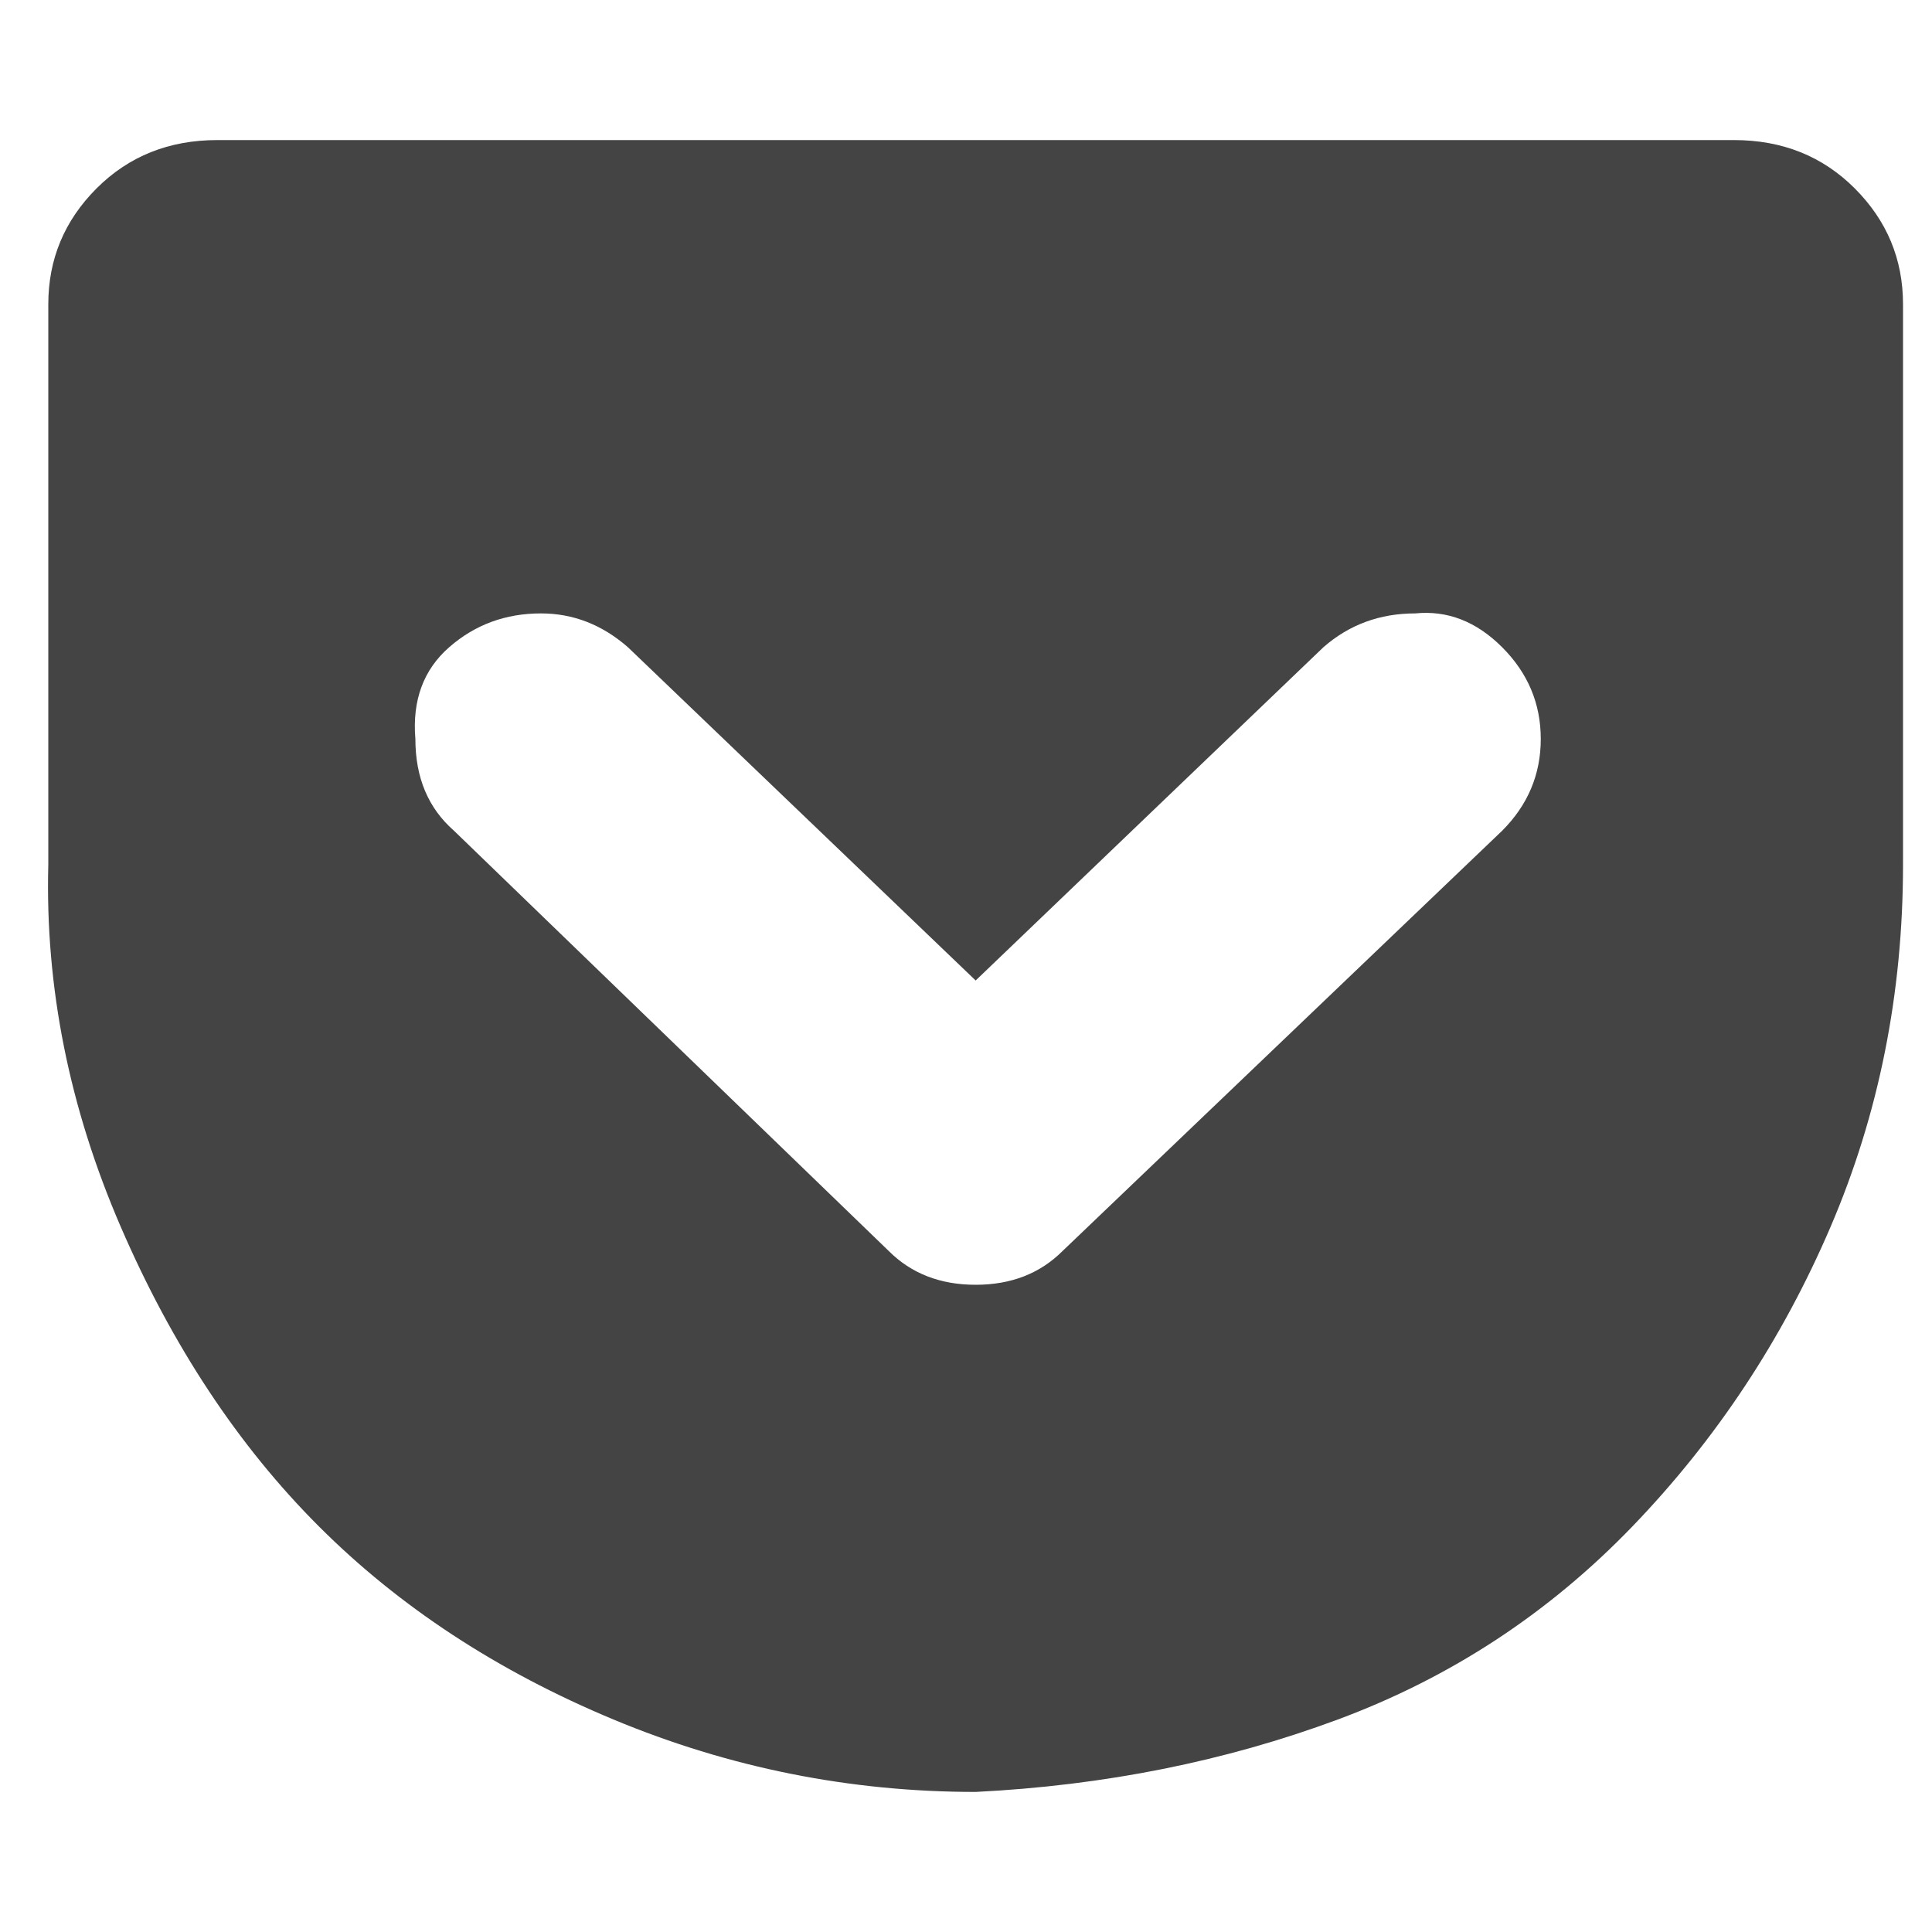<?xml version="1.0"?><svg xmlns="http://www.w3.org/2000/svg" width="40" height="40" viewBox="0 0 40 40"><path fill="#444" d="m35.9 2.9q1.5 0 2.5 1t1 2.4v11.6q0 4-1.5 7.5t-4.1 6.2-6.1 4-7.5 1.5q-3.9 0-7.5-1.5t-6.1-4-4.1-6.2-1.5-7.5v-11.6q0-1.4 1-2.4t2.5-1h31.4z m-15.7 23.7q1.1 0 1.8-0.7l9.1-8.7q0.8-0.8 0.8-1.9 0-1.1-0.8-1.9t-1.8-0.7q-1.1 0-1.9 0.7l-7.2 6.9-7.2-6.9q-0.8-0.7-1.8-0.7-1.1 0-1.9 0.7t-0.7 1.9q0 1.2 0.8 1.9l9 8.7q0.7 0.7 1.8 0.7z"></path></svg>